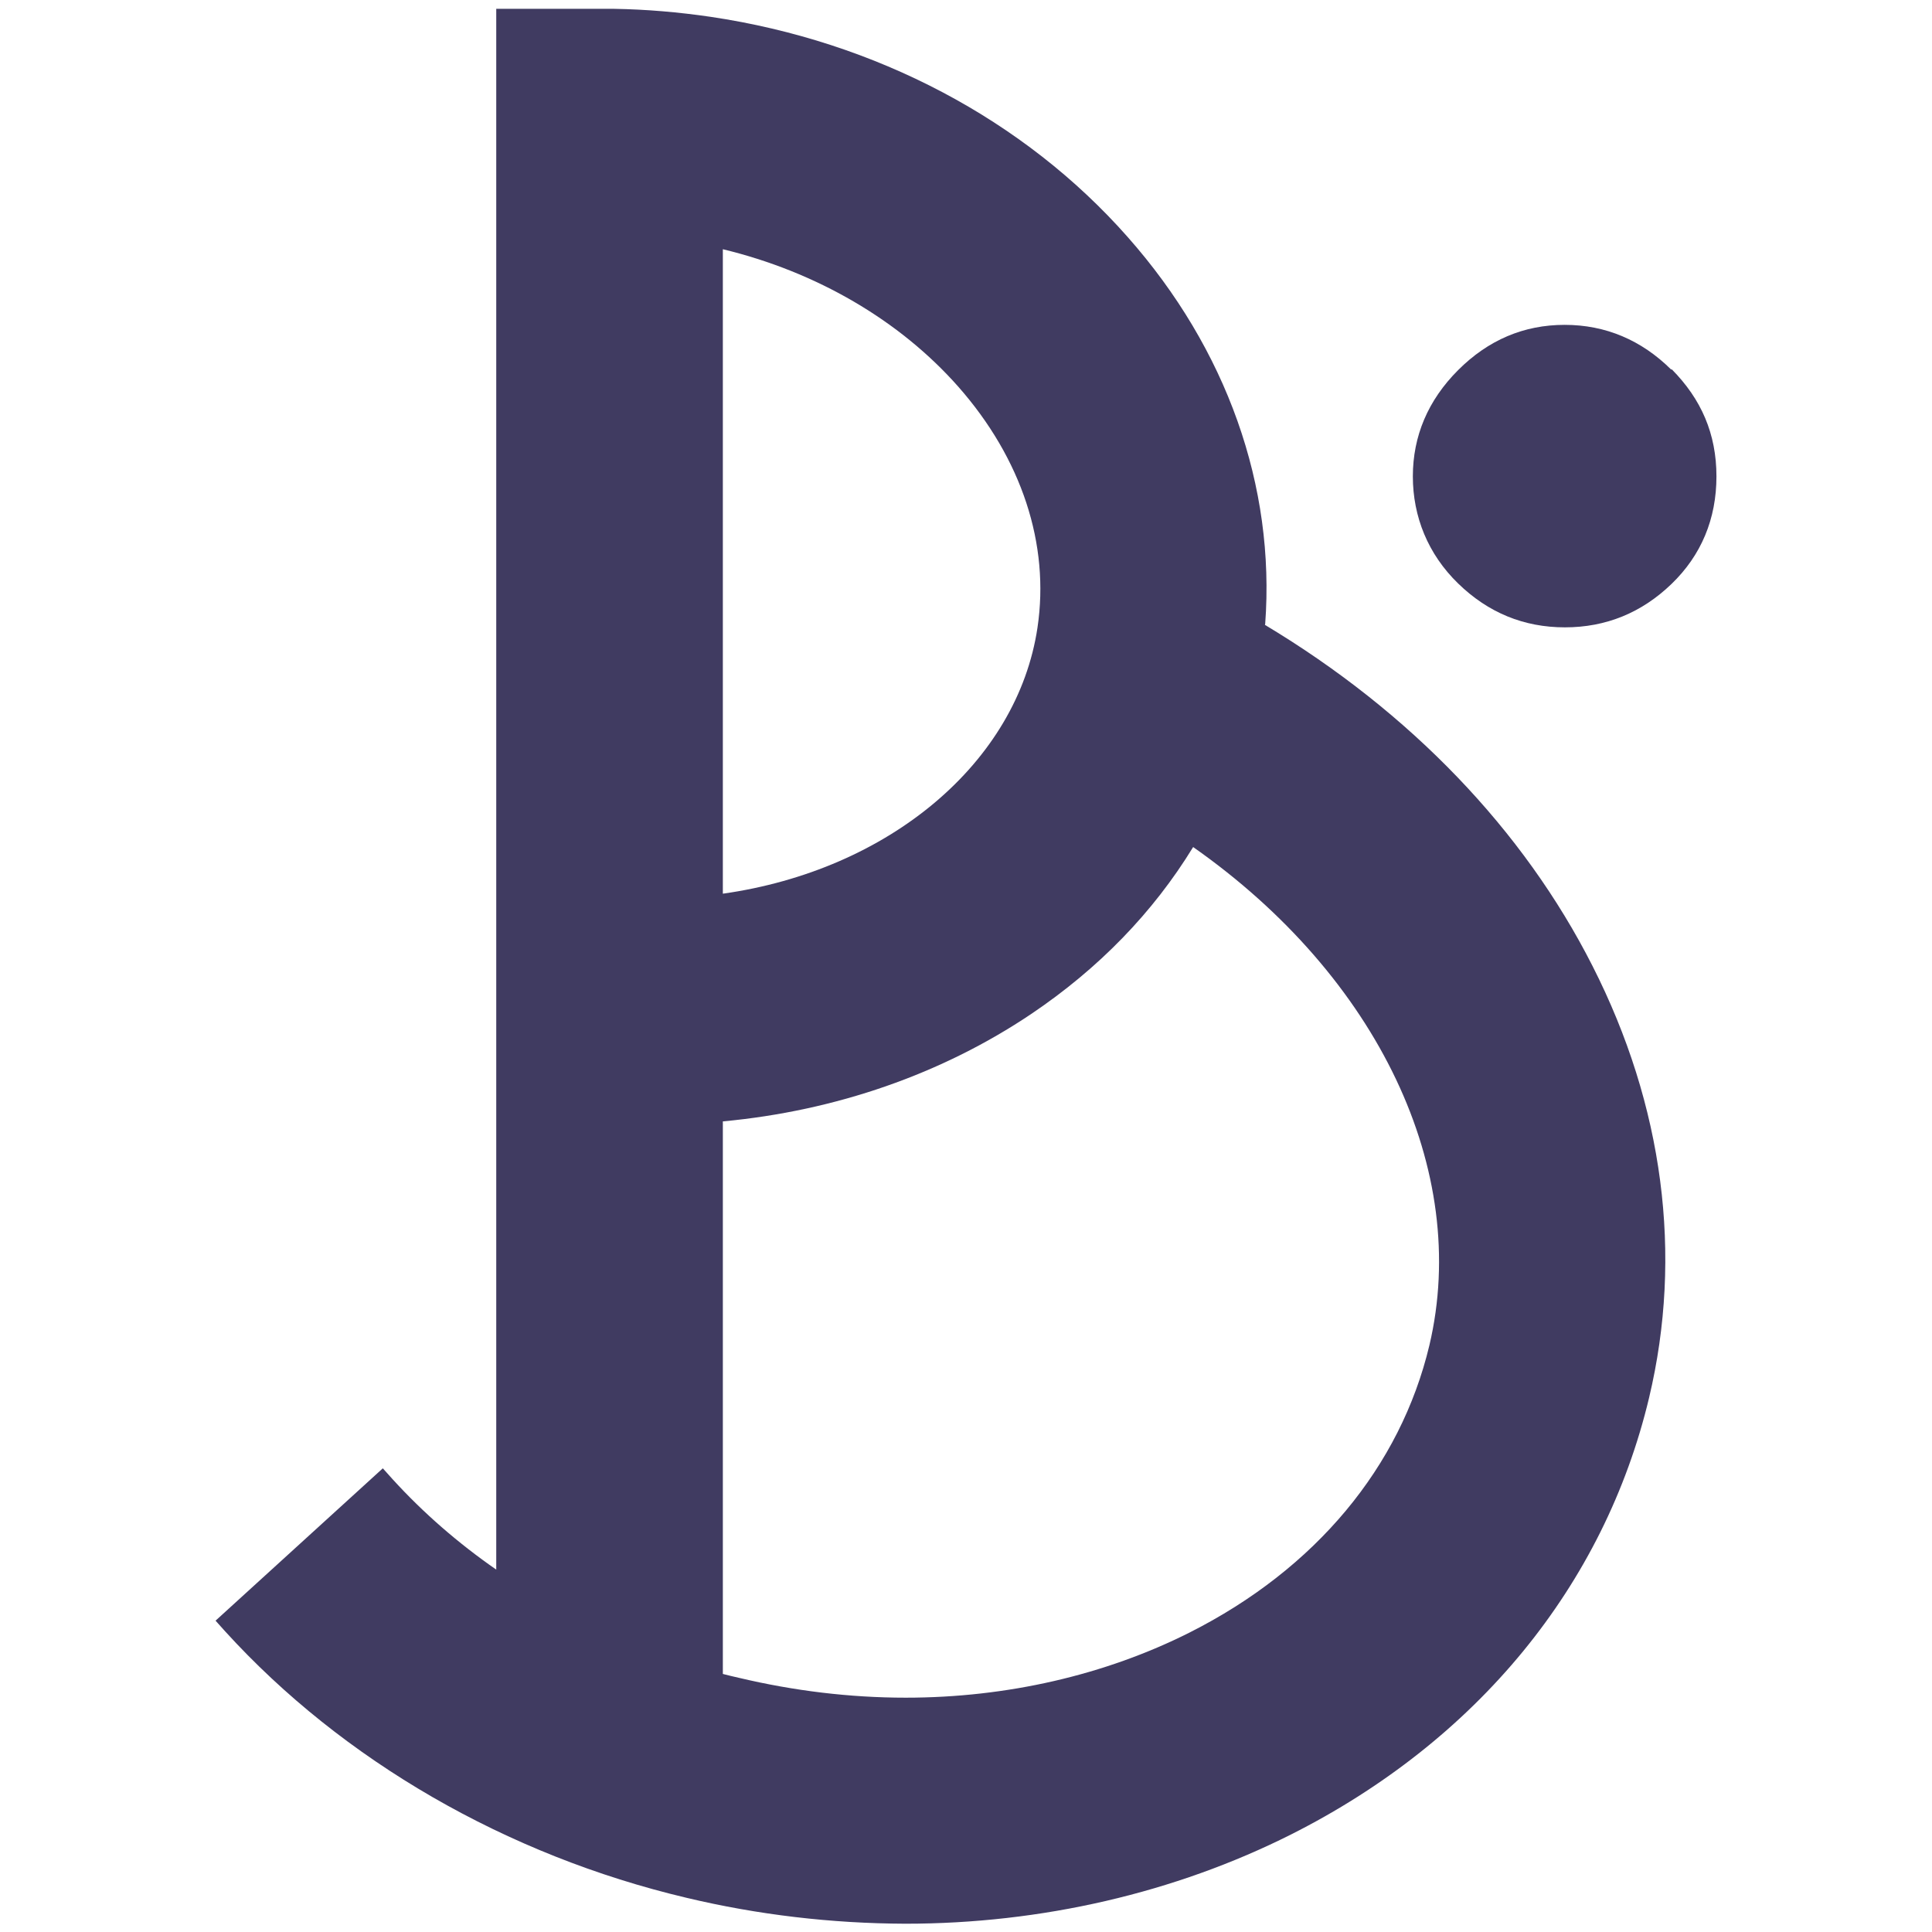 <?xml version="1.0" encoding="UTF-8"?>
<svg id="Layer_1" data-name="Layer 1" xmlns="http://www.w3.org/2000/svg" viewBox="0 0 70 70">
  <defs>
    <style>
      .cls-1 {
        fill: #403b61;
      }
    </style>
  </defs>
  <g id="Layer_2" data-name="Layer 2">
    <g id="Layer_1-2" data-name="Layer 1-2">
      <path class="cls-1" d="M45.84,22.61c.37-4.99-1.39-9.96-4.98-14.02-3.75-4.25-9.12-7.09-15.11-7.98-1.16-.17-2.32-.27-3.49-.29h-4.28V56.87c-1.37-.95-2.64-2.05-3.76-3.28l-.35-.39-6.06,5.52,.35,.39c4.26,4.68,10.2,8.11,16.71,9.65,2.6,.62,5.26,.93,7.93,.94,4.94,0,9.77-1.12,13.97-3.23,6.75-3.4,11.36-9.03,12.98-15.83,1.23-5.17,.52-10.58-2.05-15.64-2.5-4.93-6.6-9.2-11.87-12.36Zm-8.25,.13c-.73,4.89-5.38,8.79-11.4,9.64V9.03c3.4,.82,6.41,2.58,8.53,4.98,2.3,2.61,3.32,5.71,2.87,8.73h0Zm-11.4,17.89c4.09-.38,7.94-1.72,11.17-3.89,2.45-1.65,4.42-3.68,5.87-6.05,6.7,4.7,10.05,11.73,8.56,18.05-1.05,4.41-4.13,8.11-8.69,10.41-3.06,1.54-6.62,2.36-10.28,2.36-2.04,0-4.07-.25-6.05-.72-.19-.04-.38-.09-.58-.14v-20Z"/>
      <path class="cls-1" d="M60.55,13.39c-1.08-1.07-2.38-1.62-3.86-1.62s-2.77,.55-3.86,1.64-1.64,2.39-1.64,3.85,.55,2.82,1.64,3.88,2.38,1.59,3.87,1.59,2.78-.53,3.86-1.57,1.63-2.36,1.63-3.9-.55-2.8-1.62-3.88Z"/>
    </g>
  </g>
</svg>
